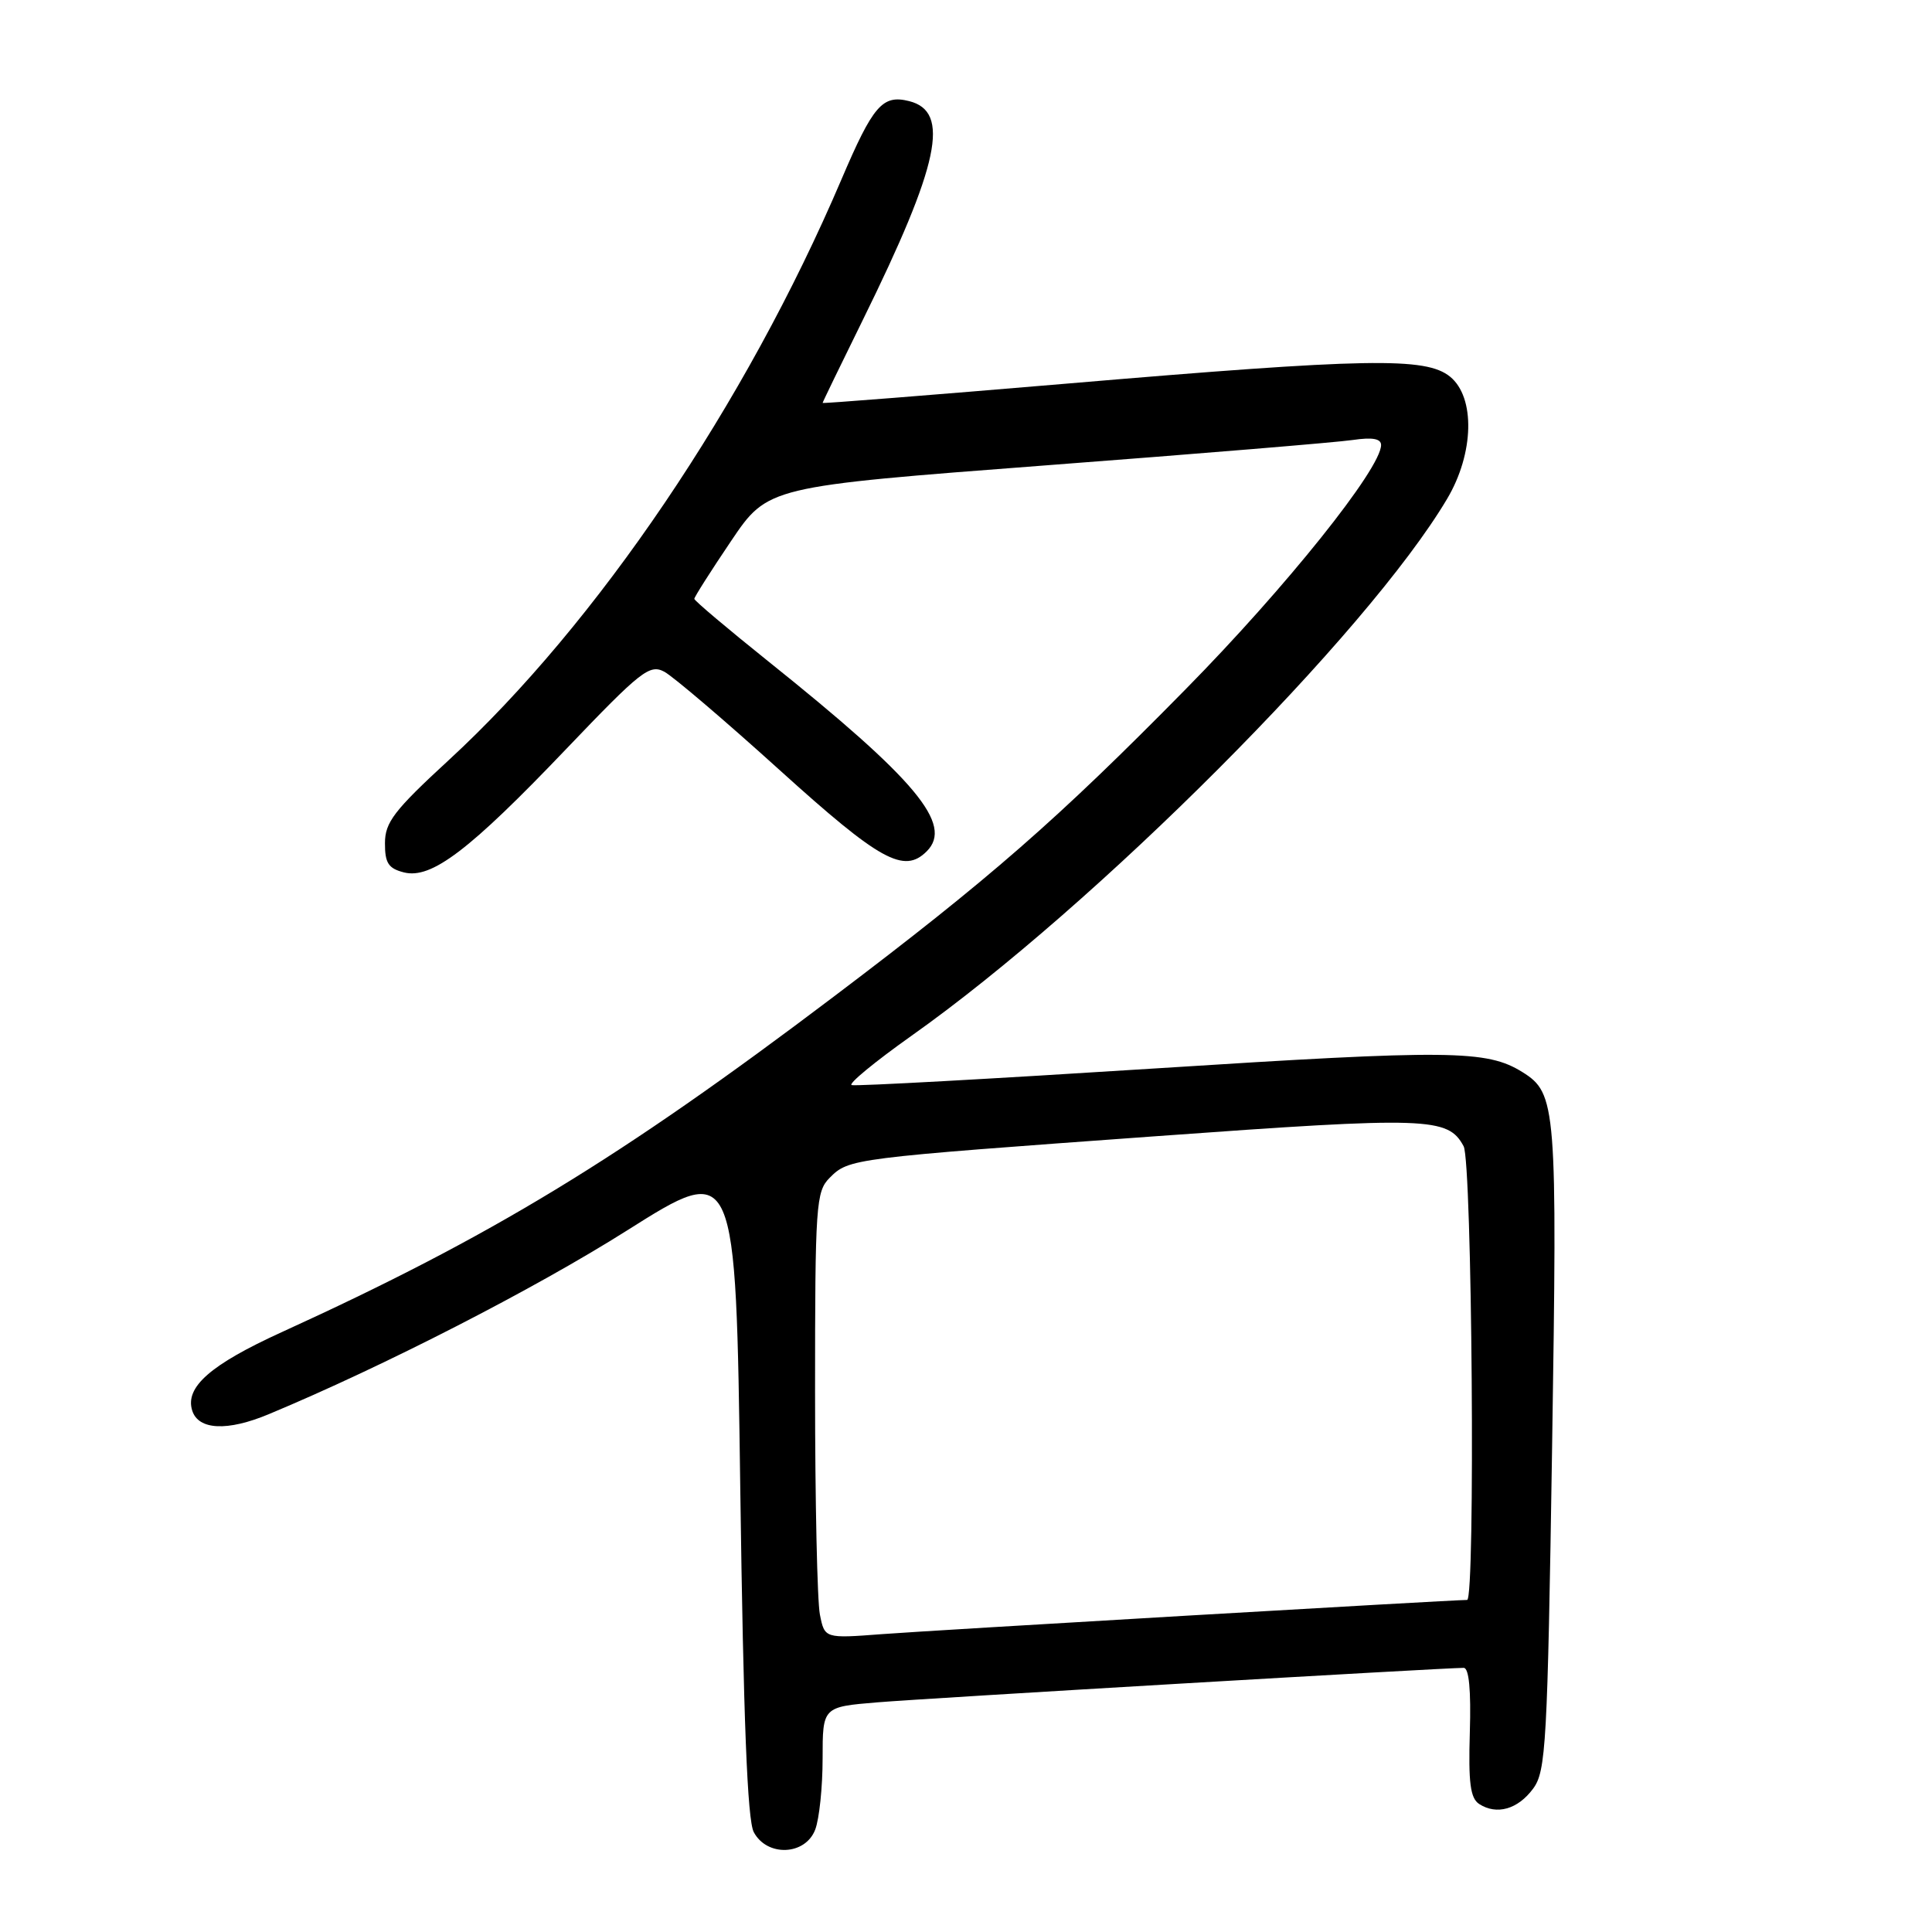 <?xml version="1.0" encoding="UTF-8" standalone="no"?>
<!DOCTYPE svg PUBLIC "-//W3C//DTD SVG 1.1//EN" "http://www.w3.org/Graphics/SVG/1.1/DTD/svg11.dtd" >
<svg xmlns="http://www.w3.org/2000/svg" xmlns:xlink="http://www.w3.org/1999/xlink" version="1.1" viewBox="0 0 256 256">
 <g >
 <path fill="currentColor"
d=" M 108.02 242.43 C 108.56 241.02 109.00 236.79 109.00 233.02 C 109.00 226.17 109.00 226.17 116.25 225.57 C 122.72 225.03 191.29 221.00 193.95 221.00 C 194.65 221.00 194.93 223.97 194.76 229.53 C 194.56 236.22 194.82 238.27 196.00 239.04 C 198.32 240.54 201.12 239.75 203.15 237.00 C 204.85 234.70 205.05 231.16 205.66 191.85 C 206.36 146.55 206.23 144.87 201.73 142.06 C 197.01 139.12 192.24 139.07 153.12 141.57 C 131.46 142.95 113.34 143.95 112.85 143.78 C 112.36 143.62 115.91 140.70 120.73 137.28 C 145.15 120.01 181.21 83.87 191.75 66.10 C 195.33 60.08 195.50 52.64 192.14 49.91 C 188.92 47.30 181.28 47.44 141.25 50.84 C 123.51 52.34 109.00 53.49 109.00 53.39 C 109.00 53.29 111.41 48.32 114.35 42.35 C 124.49 21.75 125.96 14.78 120.47 13.40 C 116.93 12.51 115.69 13.95 111.49 23.79 C 98.81 53.51 79.13 82.61 59.45 100.73 C 52.22 107.39 51.01 108.96 51.01 111.73 C 51.00 114.36 51.47 115.08 53.53 115.60 C 57.17 116.51 62.20 112.68 75.04 99.23 C 84.93 88.88 86.08 87.97 88.03 89.01 C 89.20 89.64 96.09 95.51 103.33 102.06 C 116.61 114.07 119.78 115.82 122.80 112.80 C 126.35 109.25 121.40 103.32 101.75 87.59 C 96.39 83.29 92.00 79.59 92.00 79.35 C 92.00 79.11 94.19 75.66 96.87 71.69 C 101.74 64.47 101.74 64.47 138.62 61.66 C 158.90 60.12 177.19 58.61 179.25 58.30 C 181.85 57.92 183.00 58.12 183.00 58.97 C 183.00 62.08 170.38 77.85 157.10 91.33 C 140.10 108.61 131.10 116.47 110.50 132.04 C 82.06 153.55 65.09 163.86 37.30 176.53 C 27.88 180.83 24.49 183.80 25.47 186.91 C 26.29 189.50 30.14 189.68 35.63 187.38 C 50.86 181.03 70.88 170.76 83.09 163.04 C 97.50 153.94 97.50 153.94 98.09 197.24 C 98.51 227.87 99.03 241.19 99.88 242.77 C 101.64 246.07 106.72 245.86 108.02 242.43 Z  M 108.64 213.93 C 108.29 212.18 108.00 198.88 108.00 184.38 C 108.00 159.59 108.12 157.88 109.94 156.06 C 112.49 153.51 112.76 153.48 153.23 150.55 C 189.28 147.94 191.87 148.03 193.94 151.89 C 195.06 153.98 195.51 212.00 194.40 212.00 C 192.42 212.00 123.15 216.05 116.89 216.53 C 109.27 217.11 109.27 217.11 108.64 213.93 Z "/>
</g>
</svg>